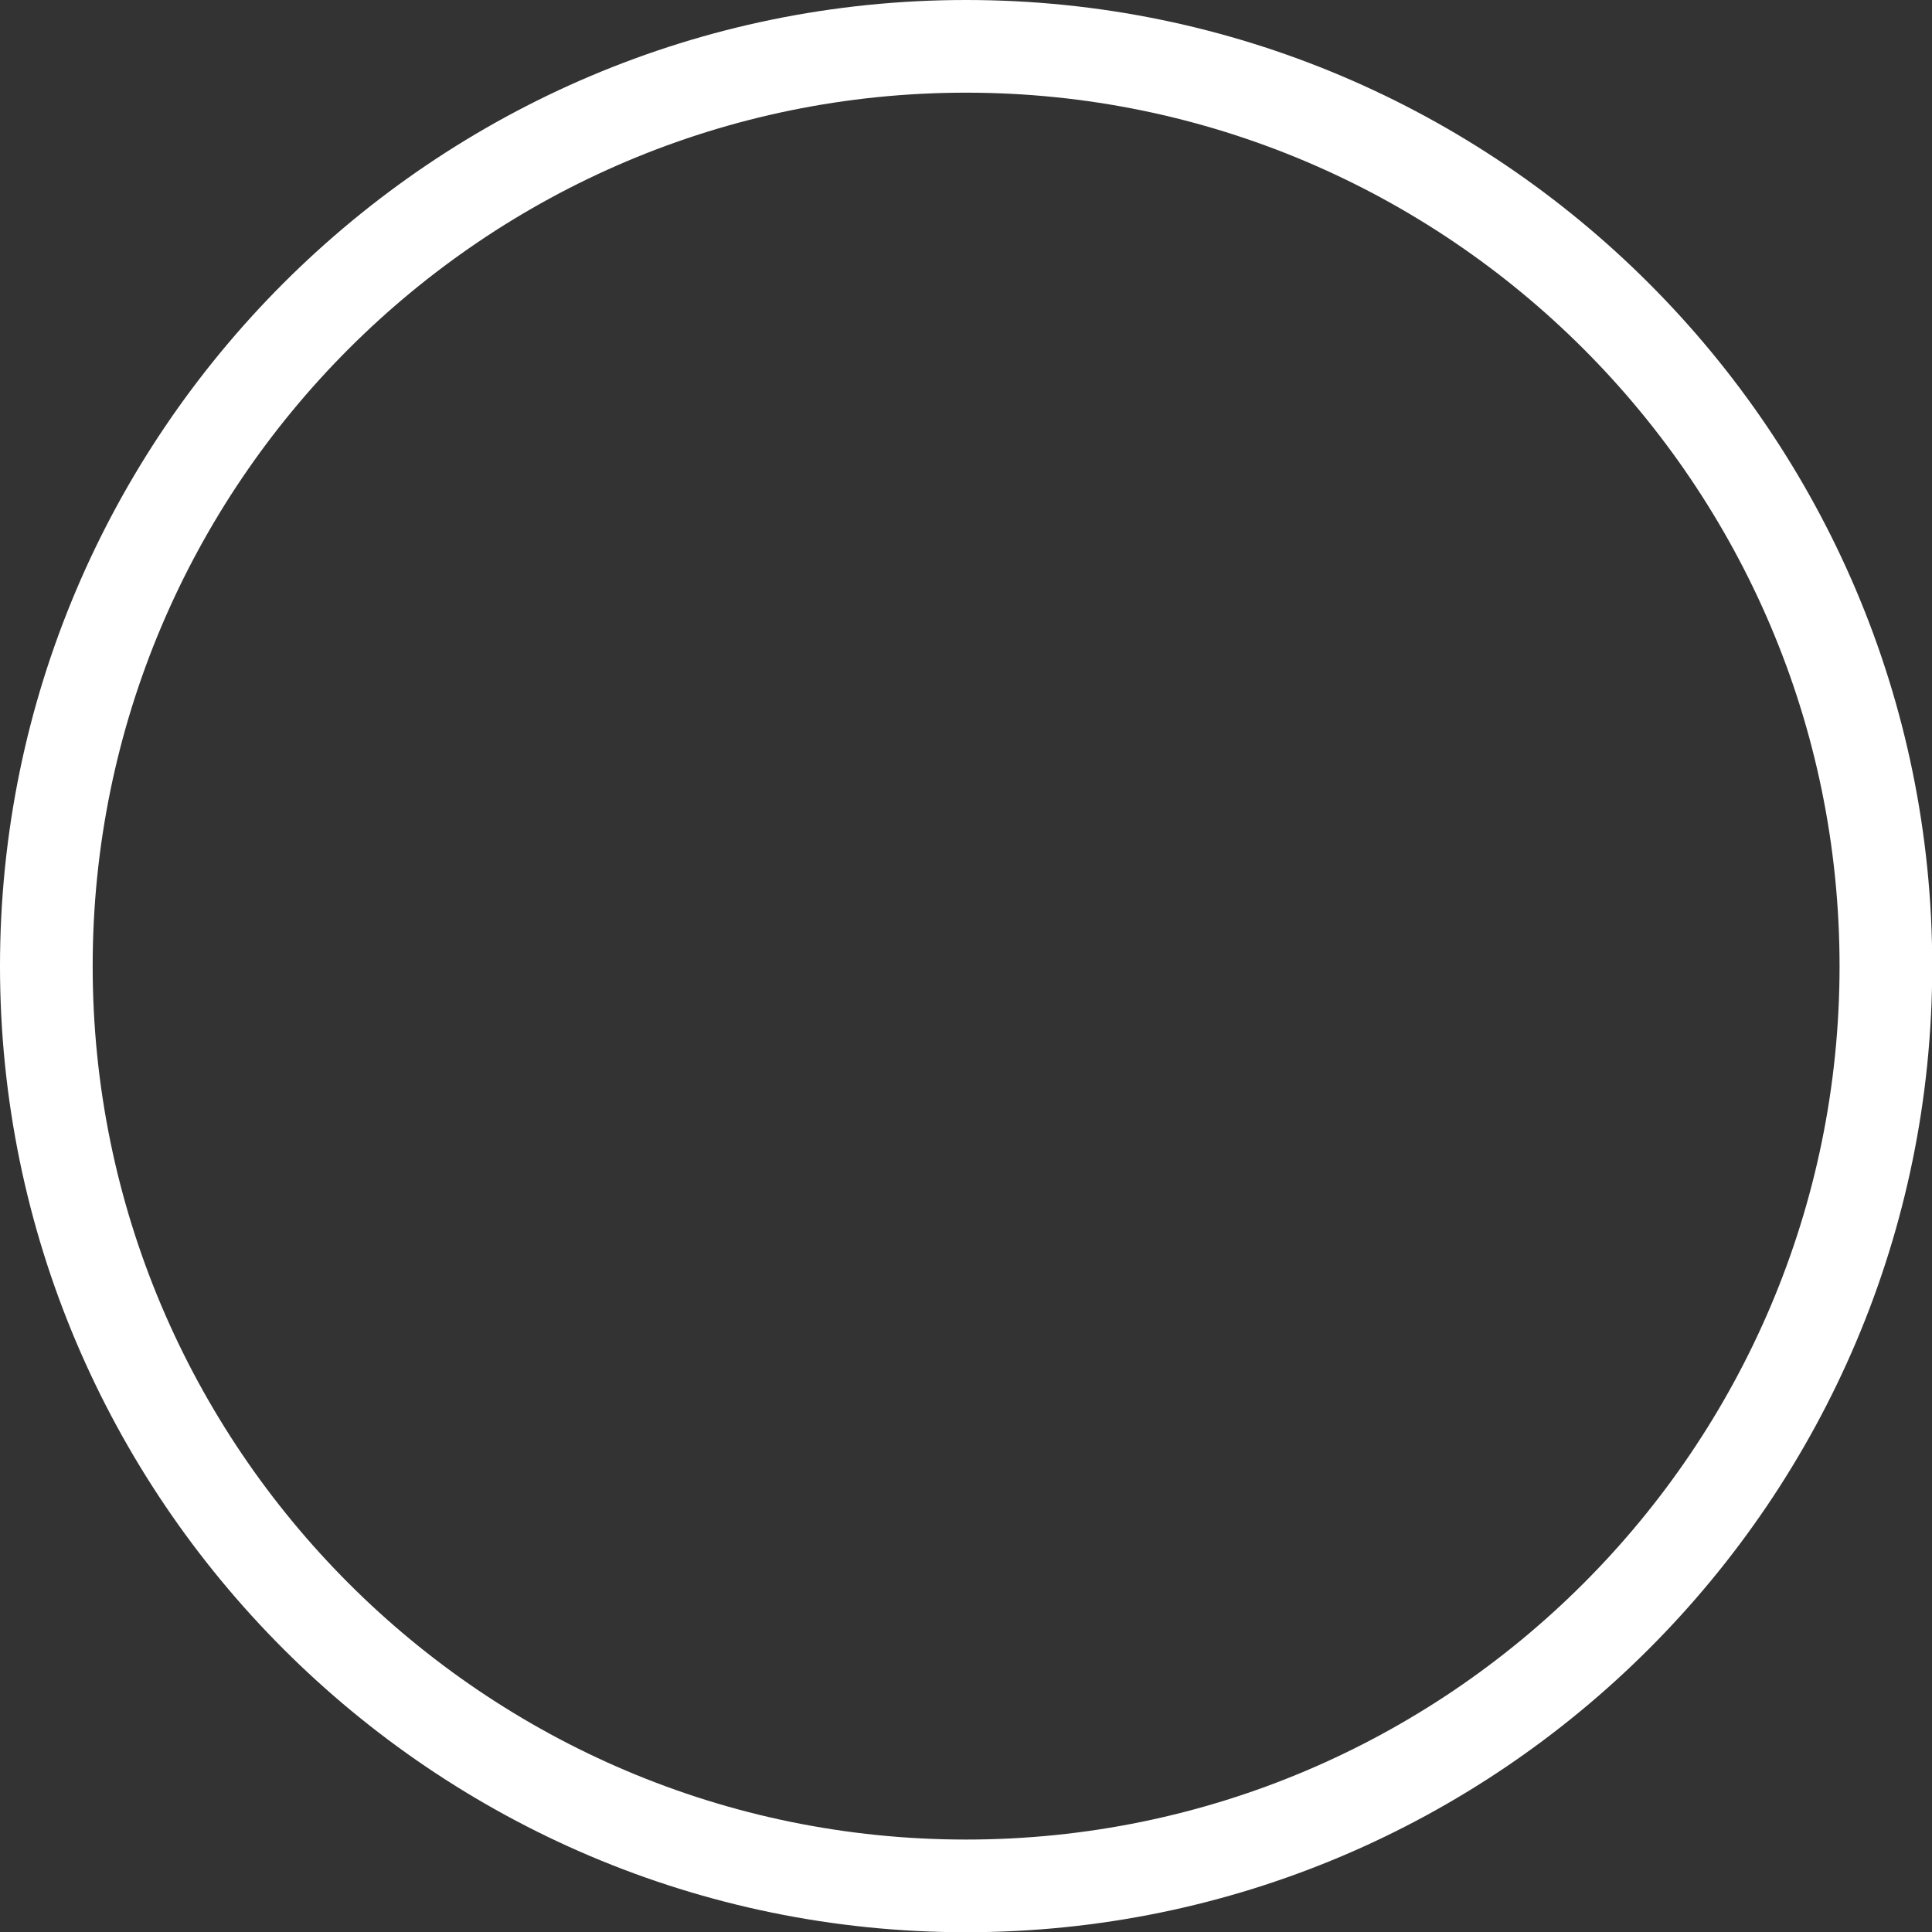 <?xml version="1.0" encoding="UTF-8"?>
<svg id="Layer_2" data-name="Layer 2" xmlns="http://www.w3.org/2000/svg" viewBox="0 0 83.39 83.4">
  <rect x="0" y="0" width="83.39" height="83.4" fill="#333333" stroke="none"/>
  <defs>
    <style>
      .cls-1 {
        fill: #fff;
        stroke-width: 0px;
      }
    </style>
  </defs>
  <g id="Layer_1-2" data-name="Layer 1">
    <path class="cls-1" d="M41.7,83.4C18.71,83.4,0,64.69,0,41.7S18.71,0,41.7,0s41.7,18.71,41.7,41.7-18.71,41.7-41.7,41.7ZM41.7,4C20.91,4,4,20.91,4,41.7s16.91,37.7,37.7,37.7,37.7-16.91,37.7-37.7S62.48,4,41.7,4Z"/>
  </g>
</svg>